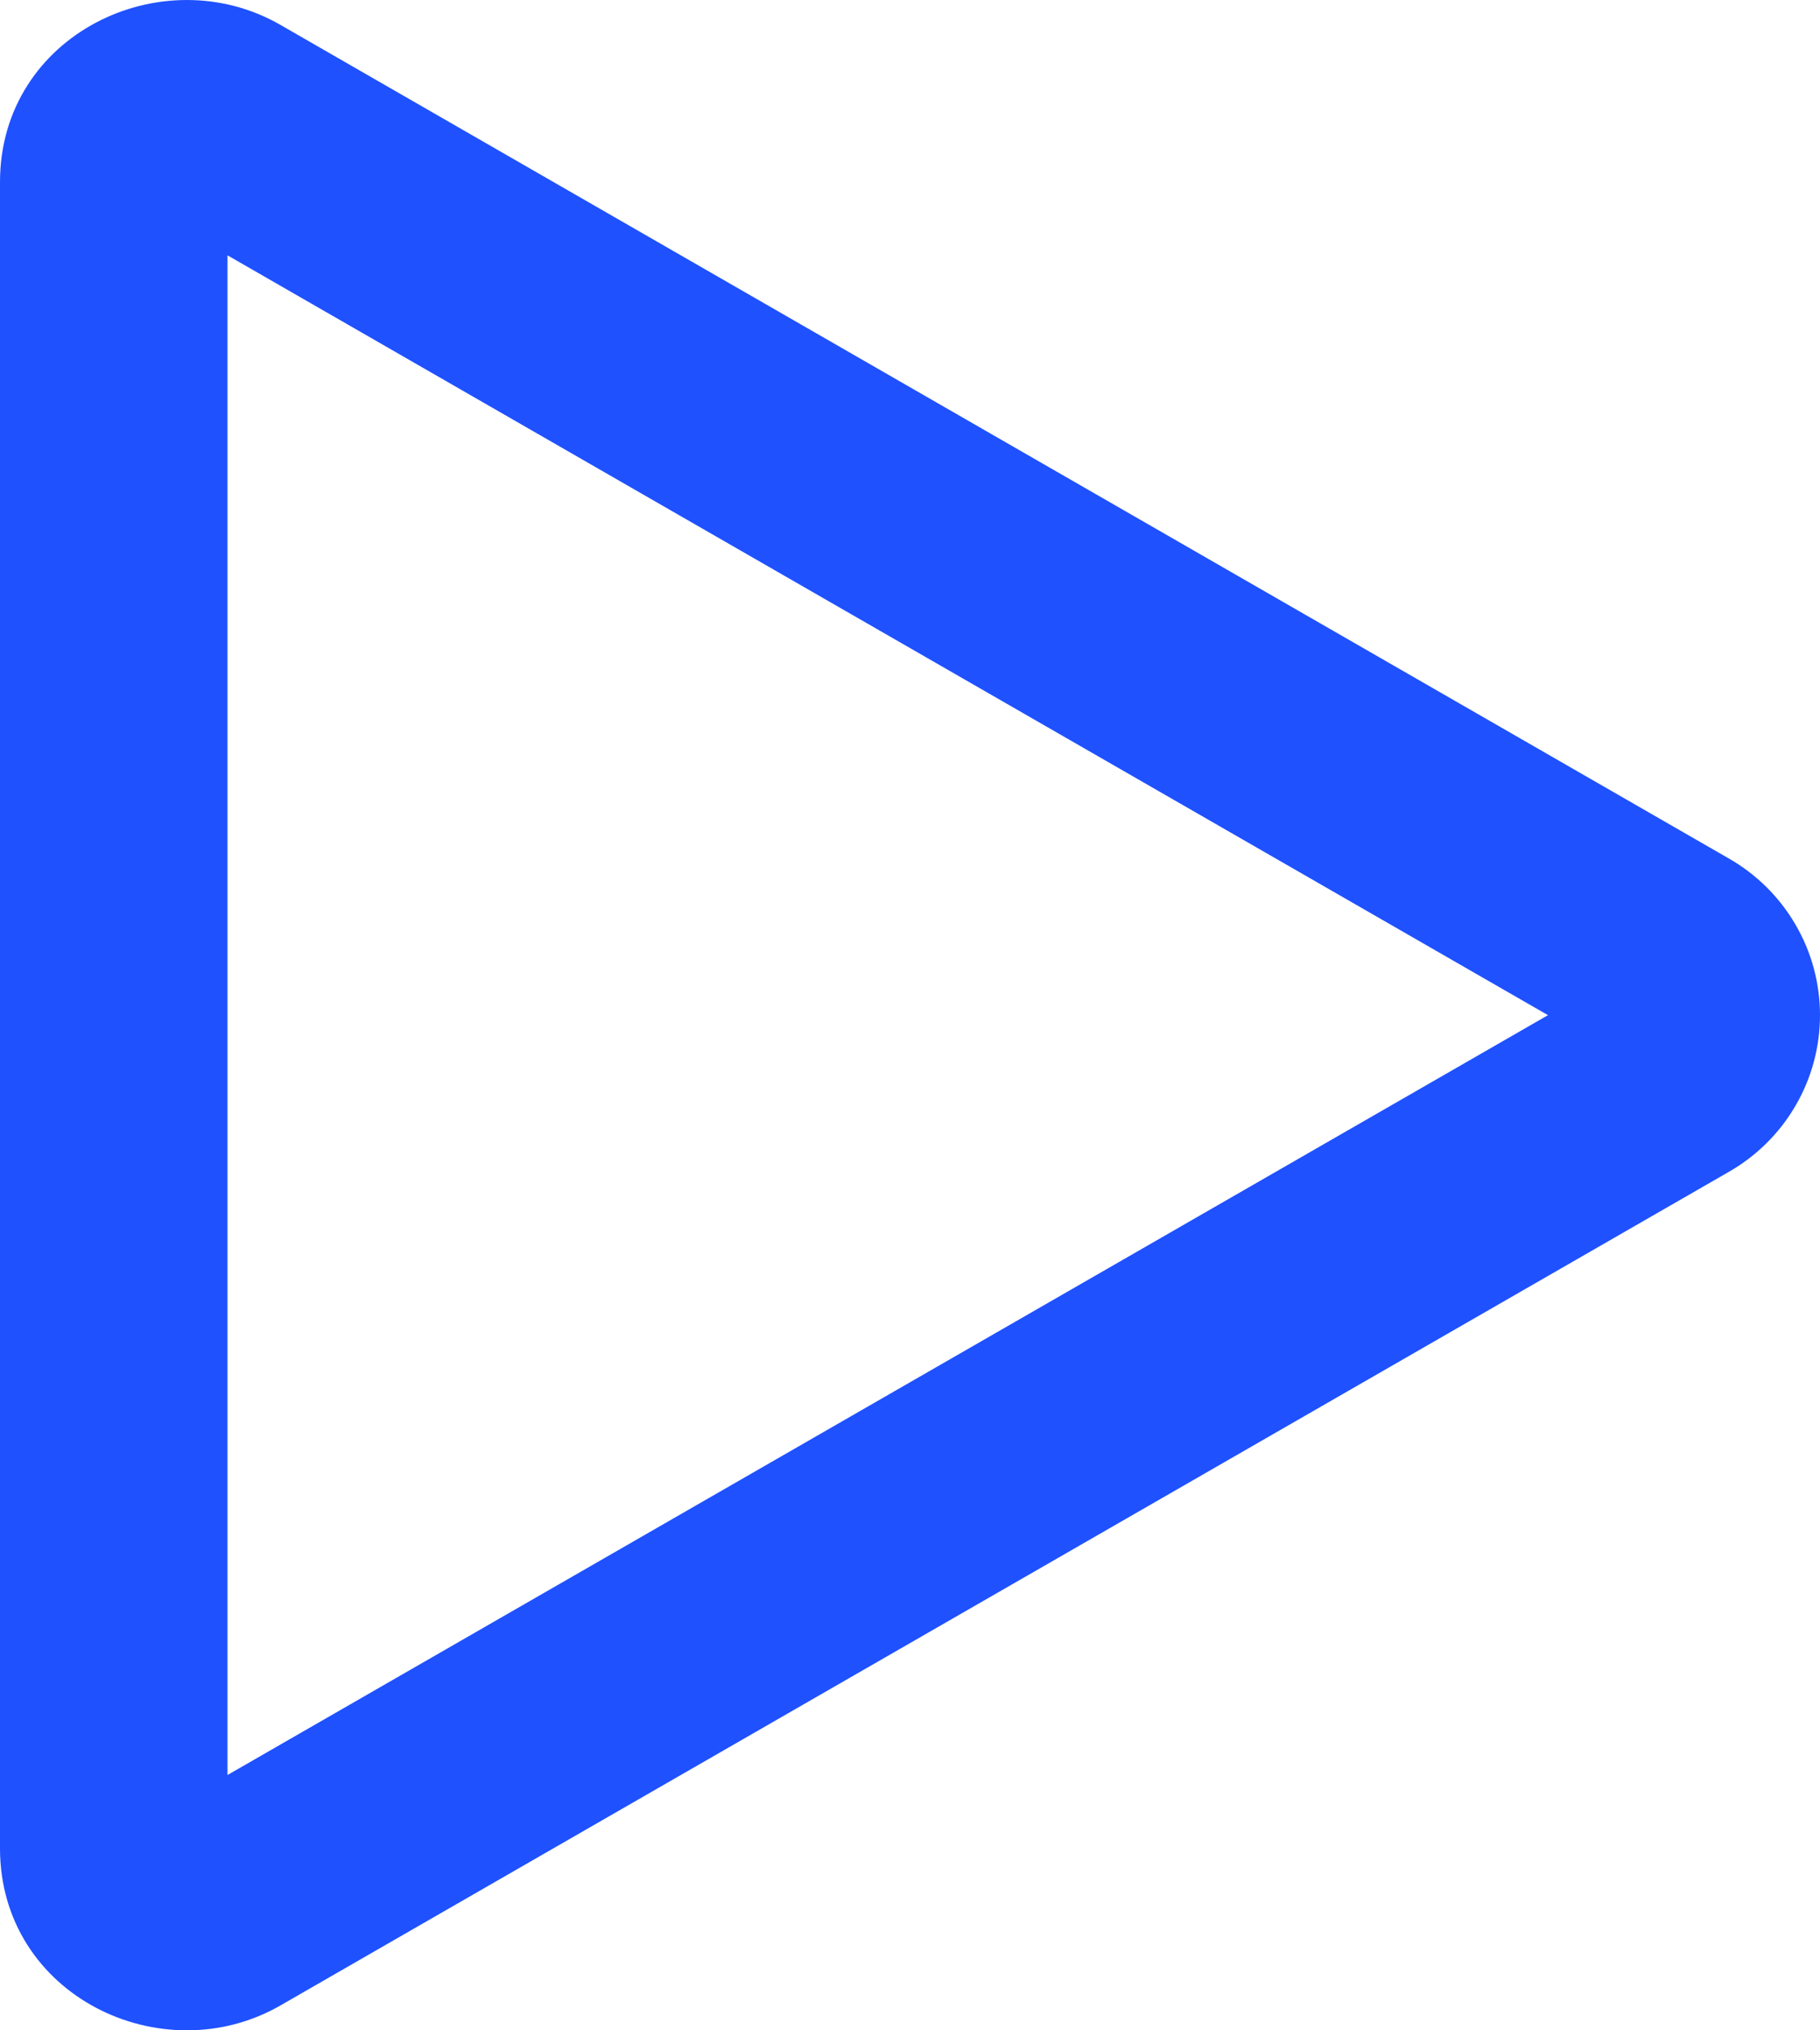 <svg width="26" height="29" viewBox="0 0 26 29" fill="none" xmlns="http://www.w3.org/2000/svg">
<path d="M22.114 14.5L3.25 3.647V25.353L22.114 14.5ZM24.689 12.257C25.087 12.483 25.418 12.809 25.648 13.203C25.879 13.597 26 14.045 26 14.5C26 14.955 25.879 15.403 25.648 15.797C25.418 16.191 25.087 16.517 24.689 16.743L4.007 28.644C2.317 29.617 0 28.505 0 26.401V2.6C0 0.495 2.317 -0.617 4.007 0.356L24.689 12.257Z" fill="#1F51FF"/>
</svg>
